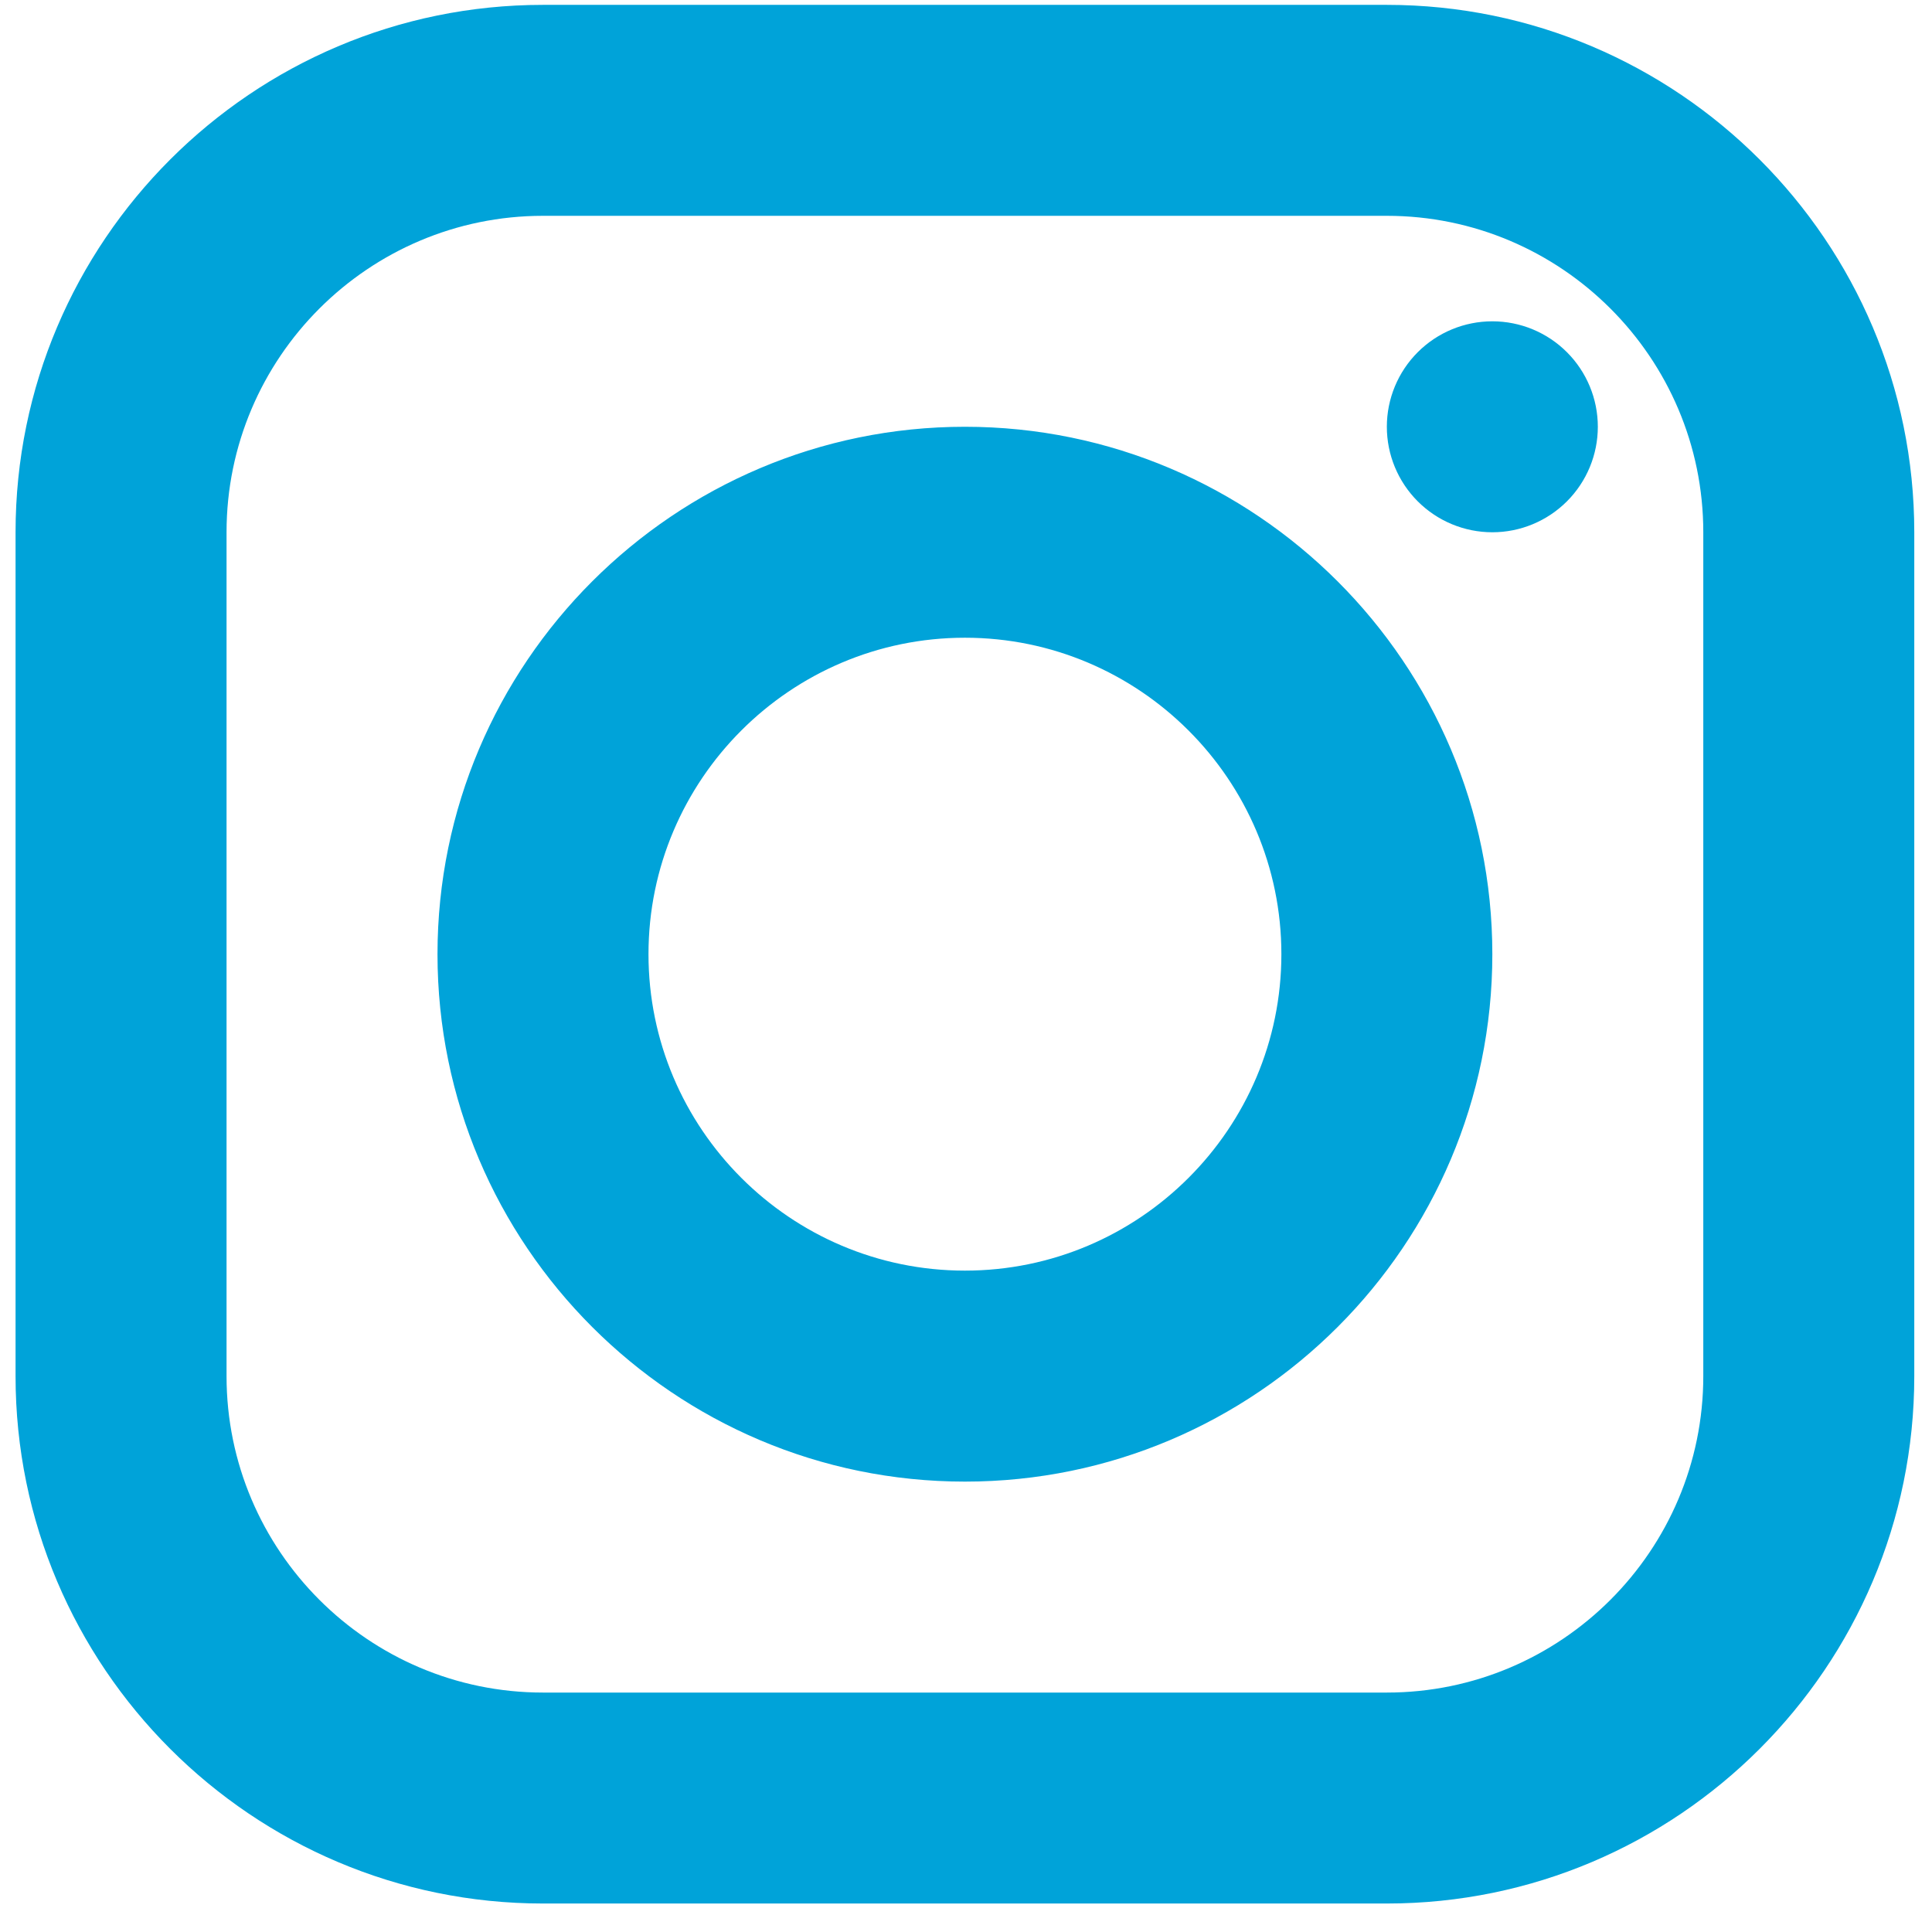 <svg width="58" height="58" viewBox="0 0 58 58" fill="none" xmlns="http://www.w3.org/2000/svg">
<path d="M16.301 0.146C7.57 0.146 0.467 7.248 0.467 15.979L0.467 41.312C0.467 50.043 7.57 57.145 16.301 57.145L41.634 57.145C50.365 57.145 57.468 50.043 57.468 41.312L57.468 15.979C57.468 7.248 50.365 0.146 41.634 0.146L16.301 0.146ZM16.301 6.479L41.634 6.479C46.872 6.479 51.134 10.741 51.134 15.979L51.134 41.312C51.134 46.55 46.872 50.812 41.634 50.812L16.301 50.812C11.063 50.812 6.801 46.55 6.801 41.312L6.801 15.979C6.801 10.741 11.063 6.479 16.301 6.479ZM44.801 9.646C43.961 9.646 43.156 9.979 42.562 10.573C41.968 11.167 41.634 11.972 41.634 12.812C41.634 13.652 41.968 14.457 42.562 15.051C43.156 15.645 43.961 15.979 44.801 15.979C45.641 15.979 46.446 15.645 47.04 15.051C47.634 14.457 47.968 13.652 47.968 12.812C47.968 11.972 47.634 11.167 47.04 10.573C46.446 9.979 45.641 9.646 44.801 9.646ZM28.968 12.812C20.237 12.812 13.134 19.915 13.134 28.645C13.134 37.376 20.237 44.479 28.968 44.479C37.698 44.479 44.801 37.376 44.801 28.645C44.801 19.915 37.698 12.812 28.968 12.812ZM28.968 19.145C34.205 19.145 38.468 23.408 38.468 28.645C38.468 33.883 34.205 38.145 28.968 38.145C23.73 38.145 19.468 33.883 19.468 28.645C19.468 23.408 23.73 19.145 28.968 19.145Z" fill="#00A3D9"/>
</svg>

